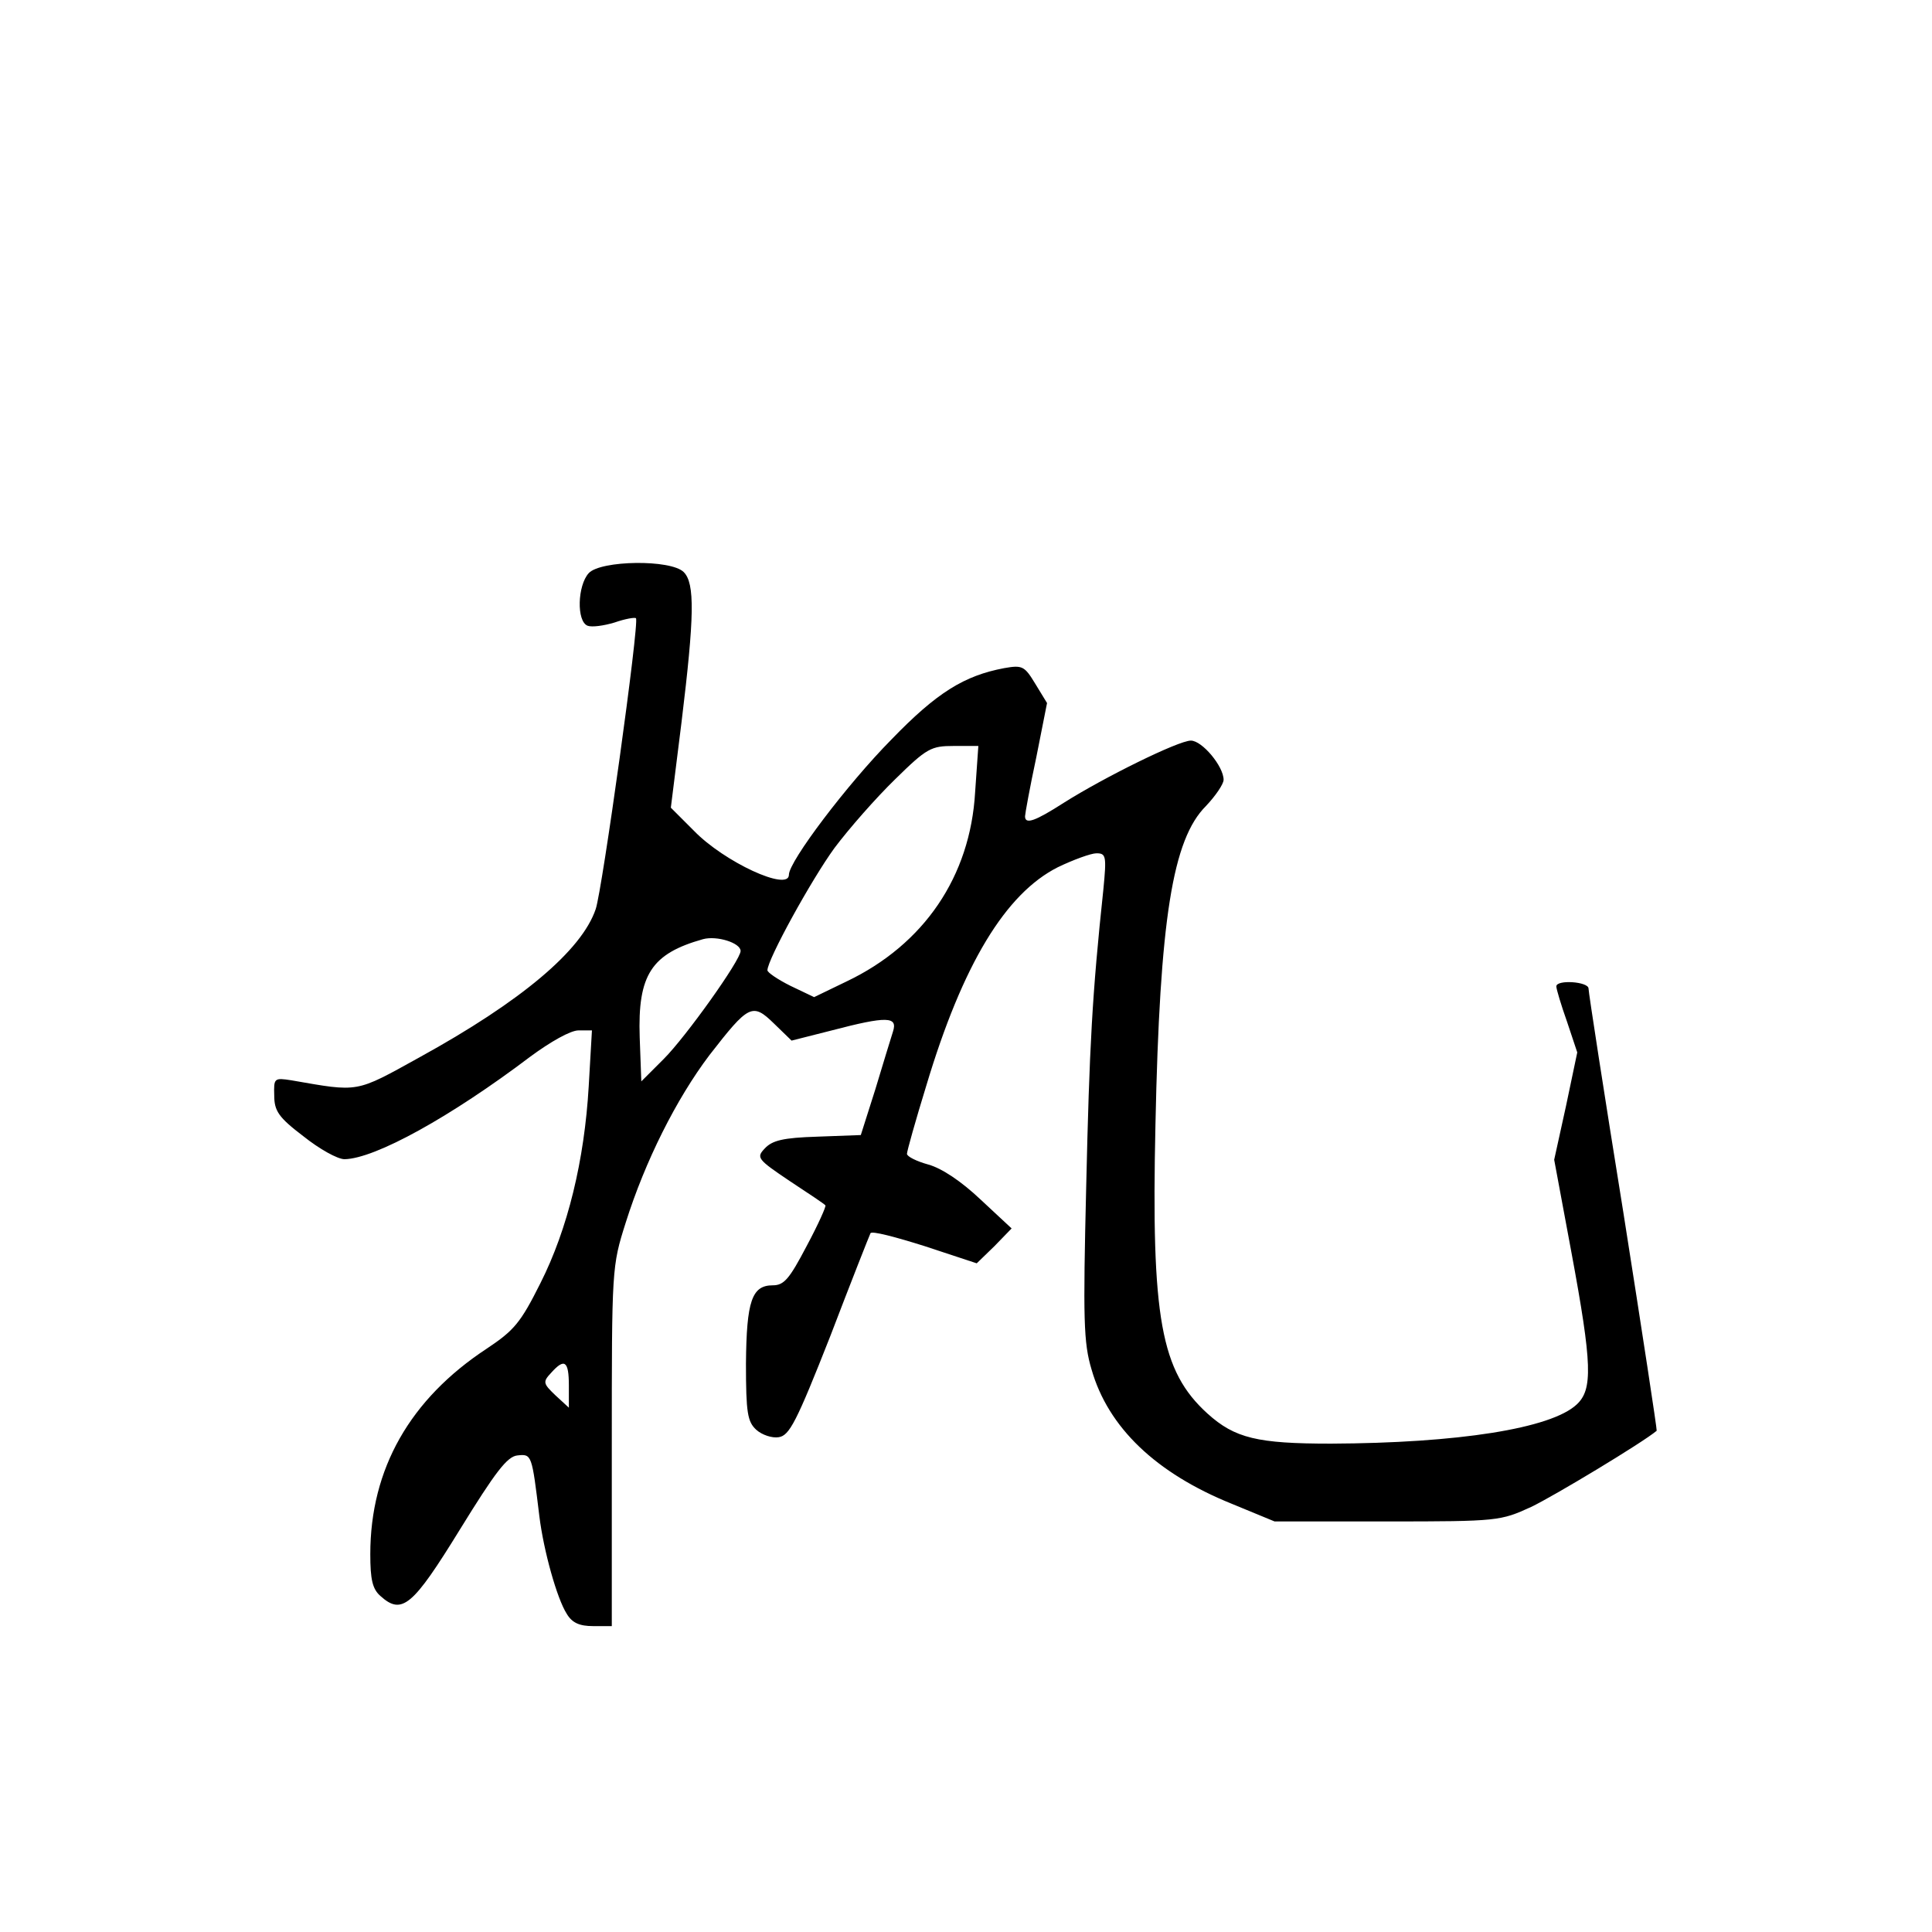 <?xml version="1.0" standalone="no"?>
<!DOCTYPE svg PUBLIC "-//W3C//DTD SVG 20010904//EN"
 "http://www.w3.org/TR/2001/REC-SVG-20010904/DTD/svg10.dtd">
<svg version="1.0" xmlns="http://www.w3.org/2000/svg"
 width="360pt" height="360pt" viewBox="0 0 360 360"
 preserveAspectRatio="xMidYMid meet">
<g transform="translate(0,360) scale(0.1,-0.1)"
fill="#000000" stroke="none">
<path d="M1097 2532 c-21 -23 -23 -90 -2 -98 8 -3 30 0 50 6 20 7 38 10 40 8
7 -6 -63 -508 -75 -542 -26 -77 -139 -172 -328 -276 -121 -67 -112 -65 -239
-43 -32 5 -33 4 -32 -28 0 -29 8 -41 54 -76 30 -24 64 -43 77 -43 57 1 198 79
346 191 38 28 75 49 90 49 l25 0 -6 -104 c-8 -138 -39 -266 -90 -367 -37 -74
-49 -88 -100 -122 -143 -94 -217 -224 -217 -383 0 -47 4 -65 19 -78 40 -36 60
-19 148 124 66 107 88 136 107 138 27 3 27 2 41 -113 8 -65 33 -154 51 -182
10 -17 24 -23 49 -23 l35 0 0 334 c0 333 0 336 26 418 36 114 94 230 156 312
73 94 80 98 120 59 l33 -32 75 19 c103 27 123 26 114 -2 -4 -13 -19 -61 -33
-108 l-27 -85 -81 -3 c-64 -2 -84 -7 -98 -22 -16 -17 -14 -20 47 -61 35 -23
65 -43 66 -45 2 -1 -13 -35 -35 -76 -32 -61 -42 -73 -63 -73 -39 0 -49 -29
-50 -146 0 -92 3 -108 19 -123 11 -10 30 -16 42 -14 20 3 33 28 96 188 39 102
73 188 75 192 2 5 47 -7 101 -24 l97 -32 33 32 32 33 -58 54 c-36 34 -72 58
-97 65 -22 6 -40 15 -40 20 0 5 16 62 36 127 68 227 148 358 245 407 29 14 62
26 72 26 18 0 19 -5 13 -67 -21 -197 -26 -293 -32 -553 -6 -249 -5 -292 10
-342 31 -108 120 -193 261 -250 l80 -33 210 0 c207 0 211 1 268 27 42 20 208
120 234 142 1 1 -27 184 -62 406 -36 223 -65 411 -65 418 0 13 -60 17 -60 4 0
-5 9 -35 20 -66 l19 -57 -21 -100 -22 -100 32 -172 c39 -210 40 -256 10 -284
-48 -45 -222 -72 -458 -73 -137 0 -179 10 -230 56 -87 79 -105 177 -97 538 8
384 32 532 94 594 18 19 33 41 33 49 0 25 -40 73 -61 73 -23 0 -161 -68 -237
-116 -53 -34 -72 -41 -72 -25 0 4 9 54 21 110 l20 101 -22 36 c-20 33 -24 35
-58 29 -74 -14 -125 -45 -210 -133 -82 -83 -191 -227 -191 -252 0 -32 -121 24
-177 82 l-43 43 20 160 c24 197 25 258 4 279 -24 24 -155 22 -177 -2z m720
-408 c-9 -157 -95 -284 -240 -353 l-60 -29 -44 21 c-24 12 -43 25 -43 29 0 20
82 169 125 228 27 36 77 93 113 128 59 58 67 62 109 62 l46 0 -6 -86z m-437
-296 c0 -17 -102 -160 -143 -201 l-42 -42 -3 82 c-4 117 22 156 118 183 26 7
70 -7 70 -22z m-320 -810 l0 -41 -25 23 c-23 22 -24 25 -8 42 25 28 33 22 33
-24z"/>
</g>
</svg>
